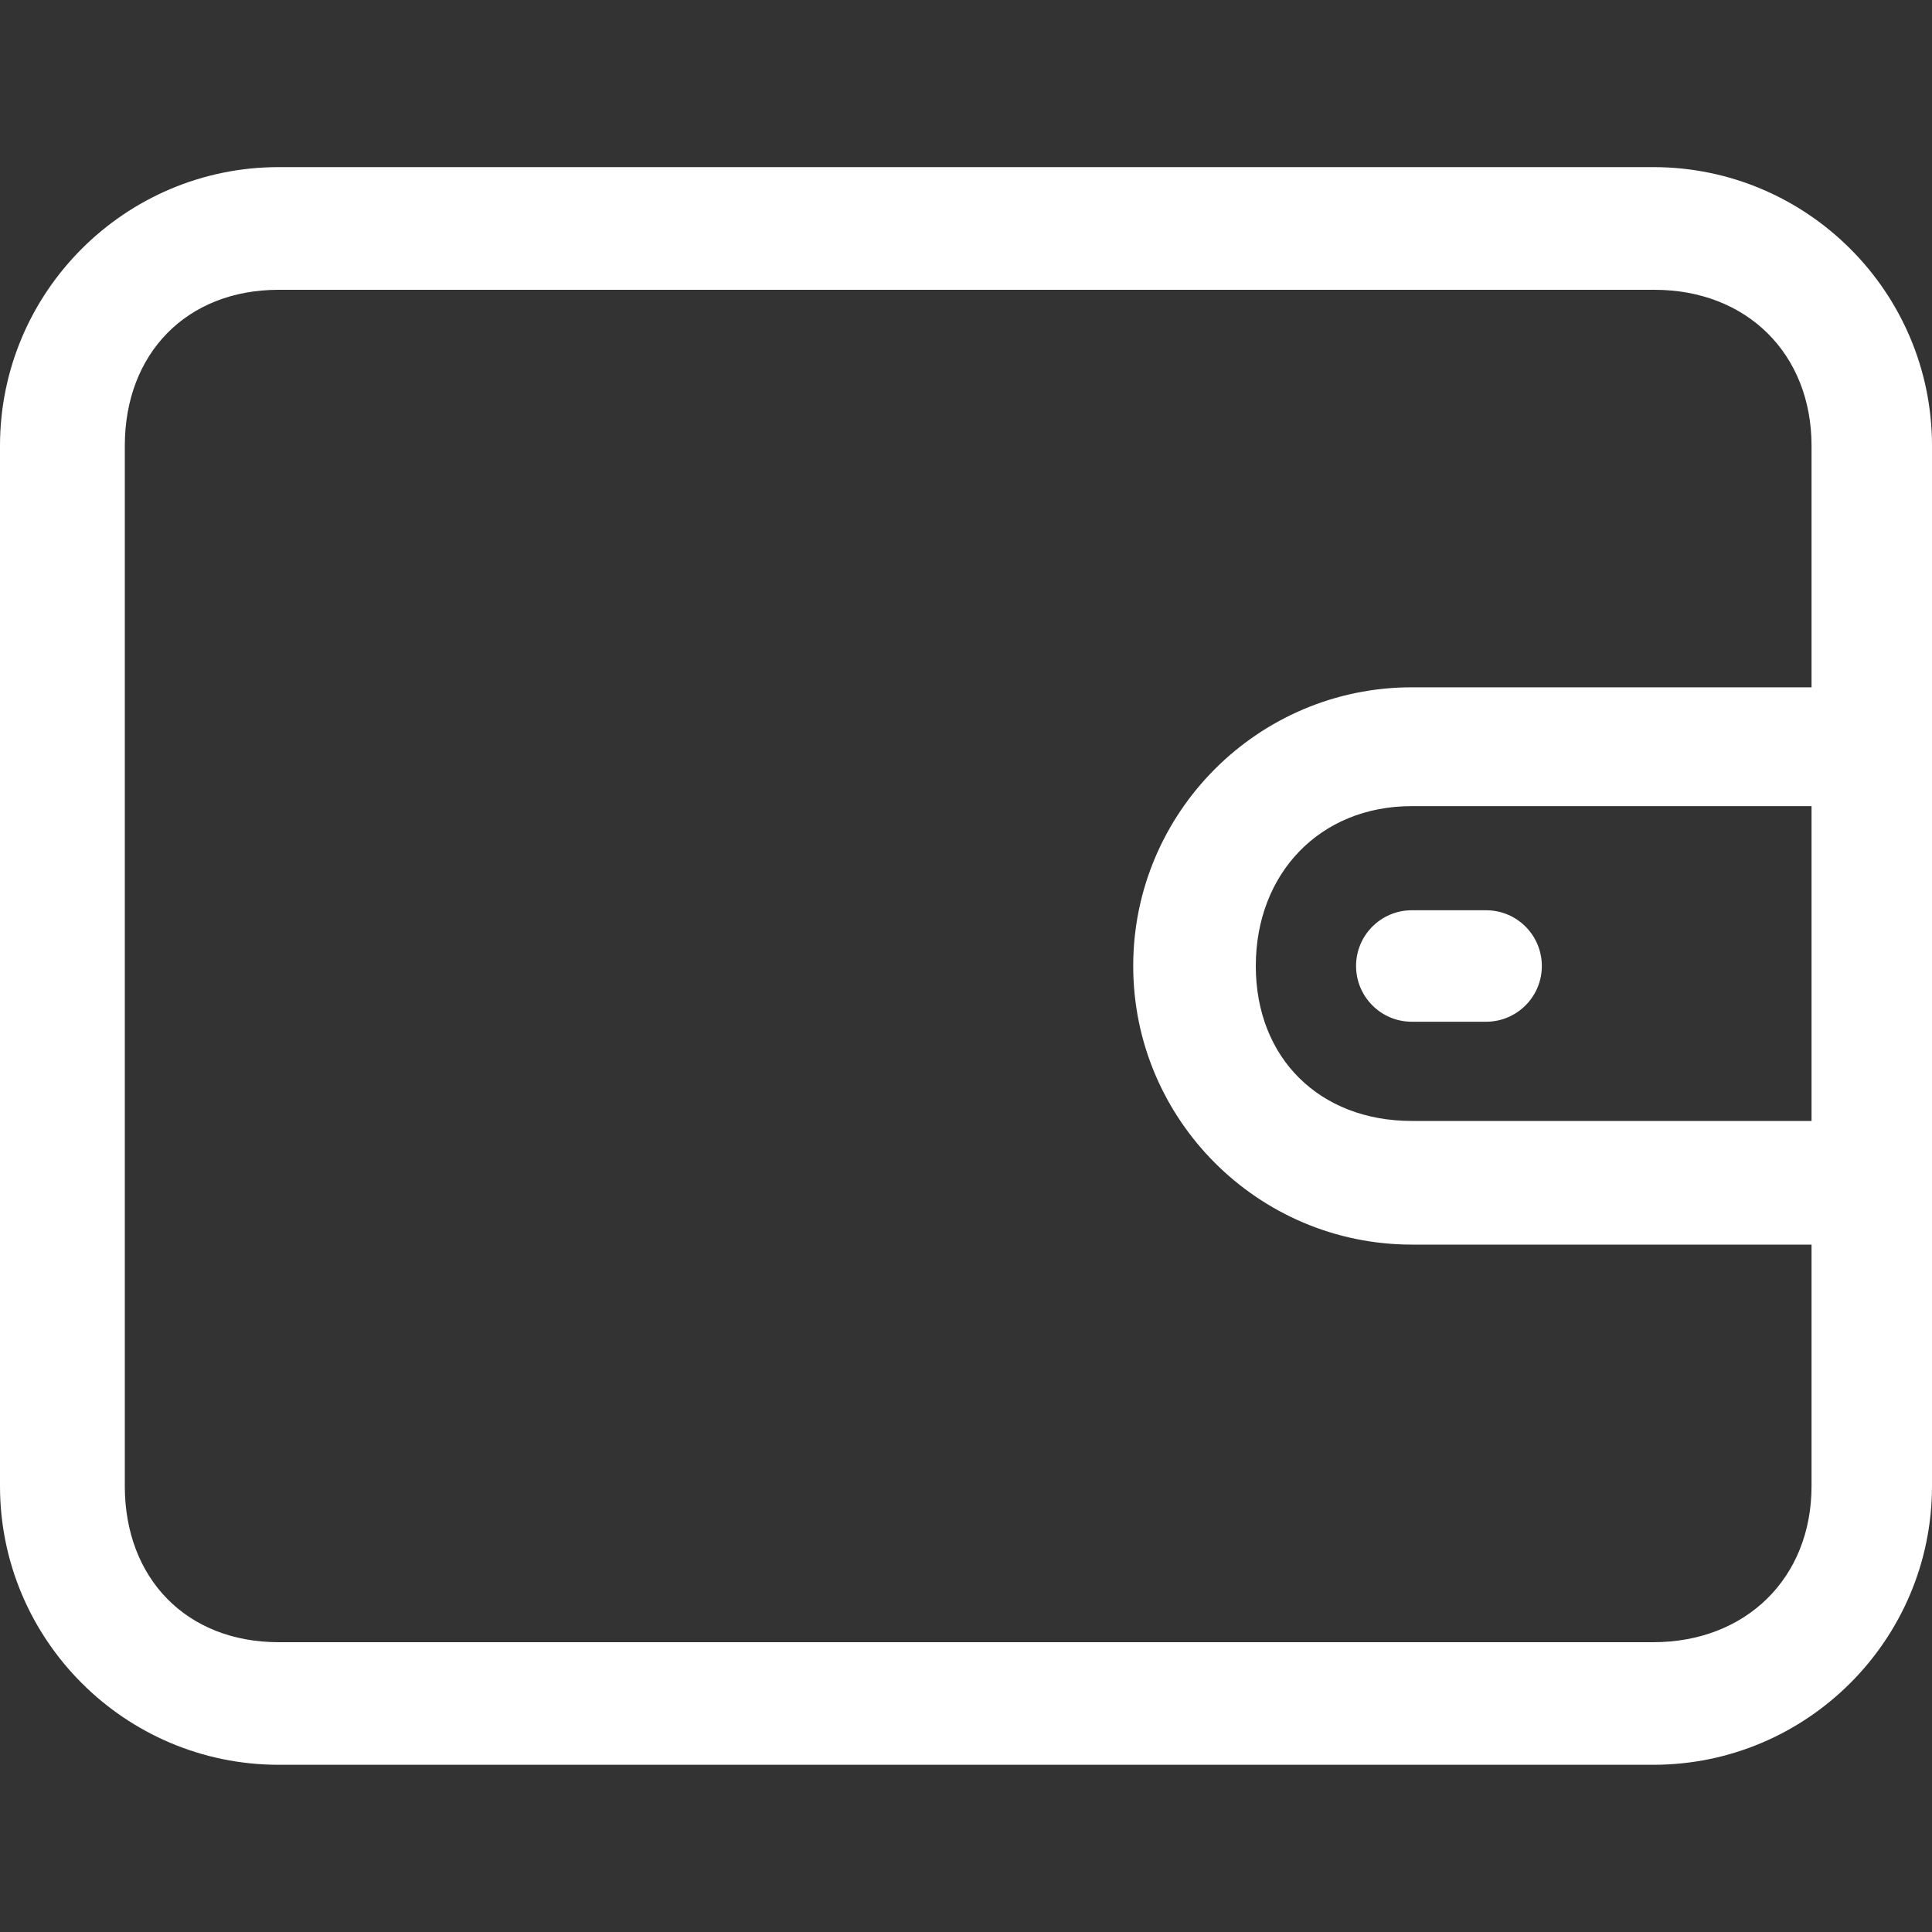 <svg width="20" height="20" viewBox="0 0 20 20" fill="none" xmlns="http://www.w3.org/2000/svg">
<rect x="0" y="0" width="20" height="20" fill="#333333" stroke="none"/>
<path d="M17.115 1.73H2.885C1.294 1.73 0 3.024 0 4.615V15.384C0 16.975 1.294 18.269 2.885 18.269H17.115C18.706 18.269 20 16.975 20 15.384V4.615C20 3.024 18.706 1.73 17.115 1.73ZM18.753 11.604H14.615C13.661 11.604 13 10.954 13 10C13 9.045 13.661 8.345 14.615 8.345H18.753V11.604ZM18.753 7.115H14.615C13.025 7.115 11.731 8.409 11.731 10C11.731 11.59 13.025 12.884 14.615 12.884H18.753V15.384C18.753 16.339 18.07 17 17.115 17H2.885C1.93 17 1.292 16.339 1.292 15.384V4.615C1.292 3.661 1.93 3 2.885 3H17.127C18.081 3 18.753 3.661 18.753 4.615V7.115Z" fill="white"/>
<path d="M15.384 9.423H14.615C14.296 9.423 14.038 9.681 14.038 10C14.038 10.318 14.296 10.577 14.615 10.577H15.384C15.703 10.577 15.961 10.318 15.961 10C15.961 9.681 15.703 9.423 15.384 9.423Z" fill="white"/>
</svg>
